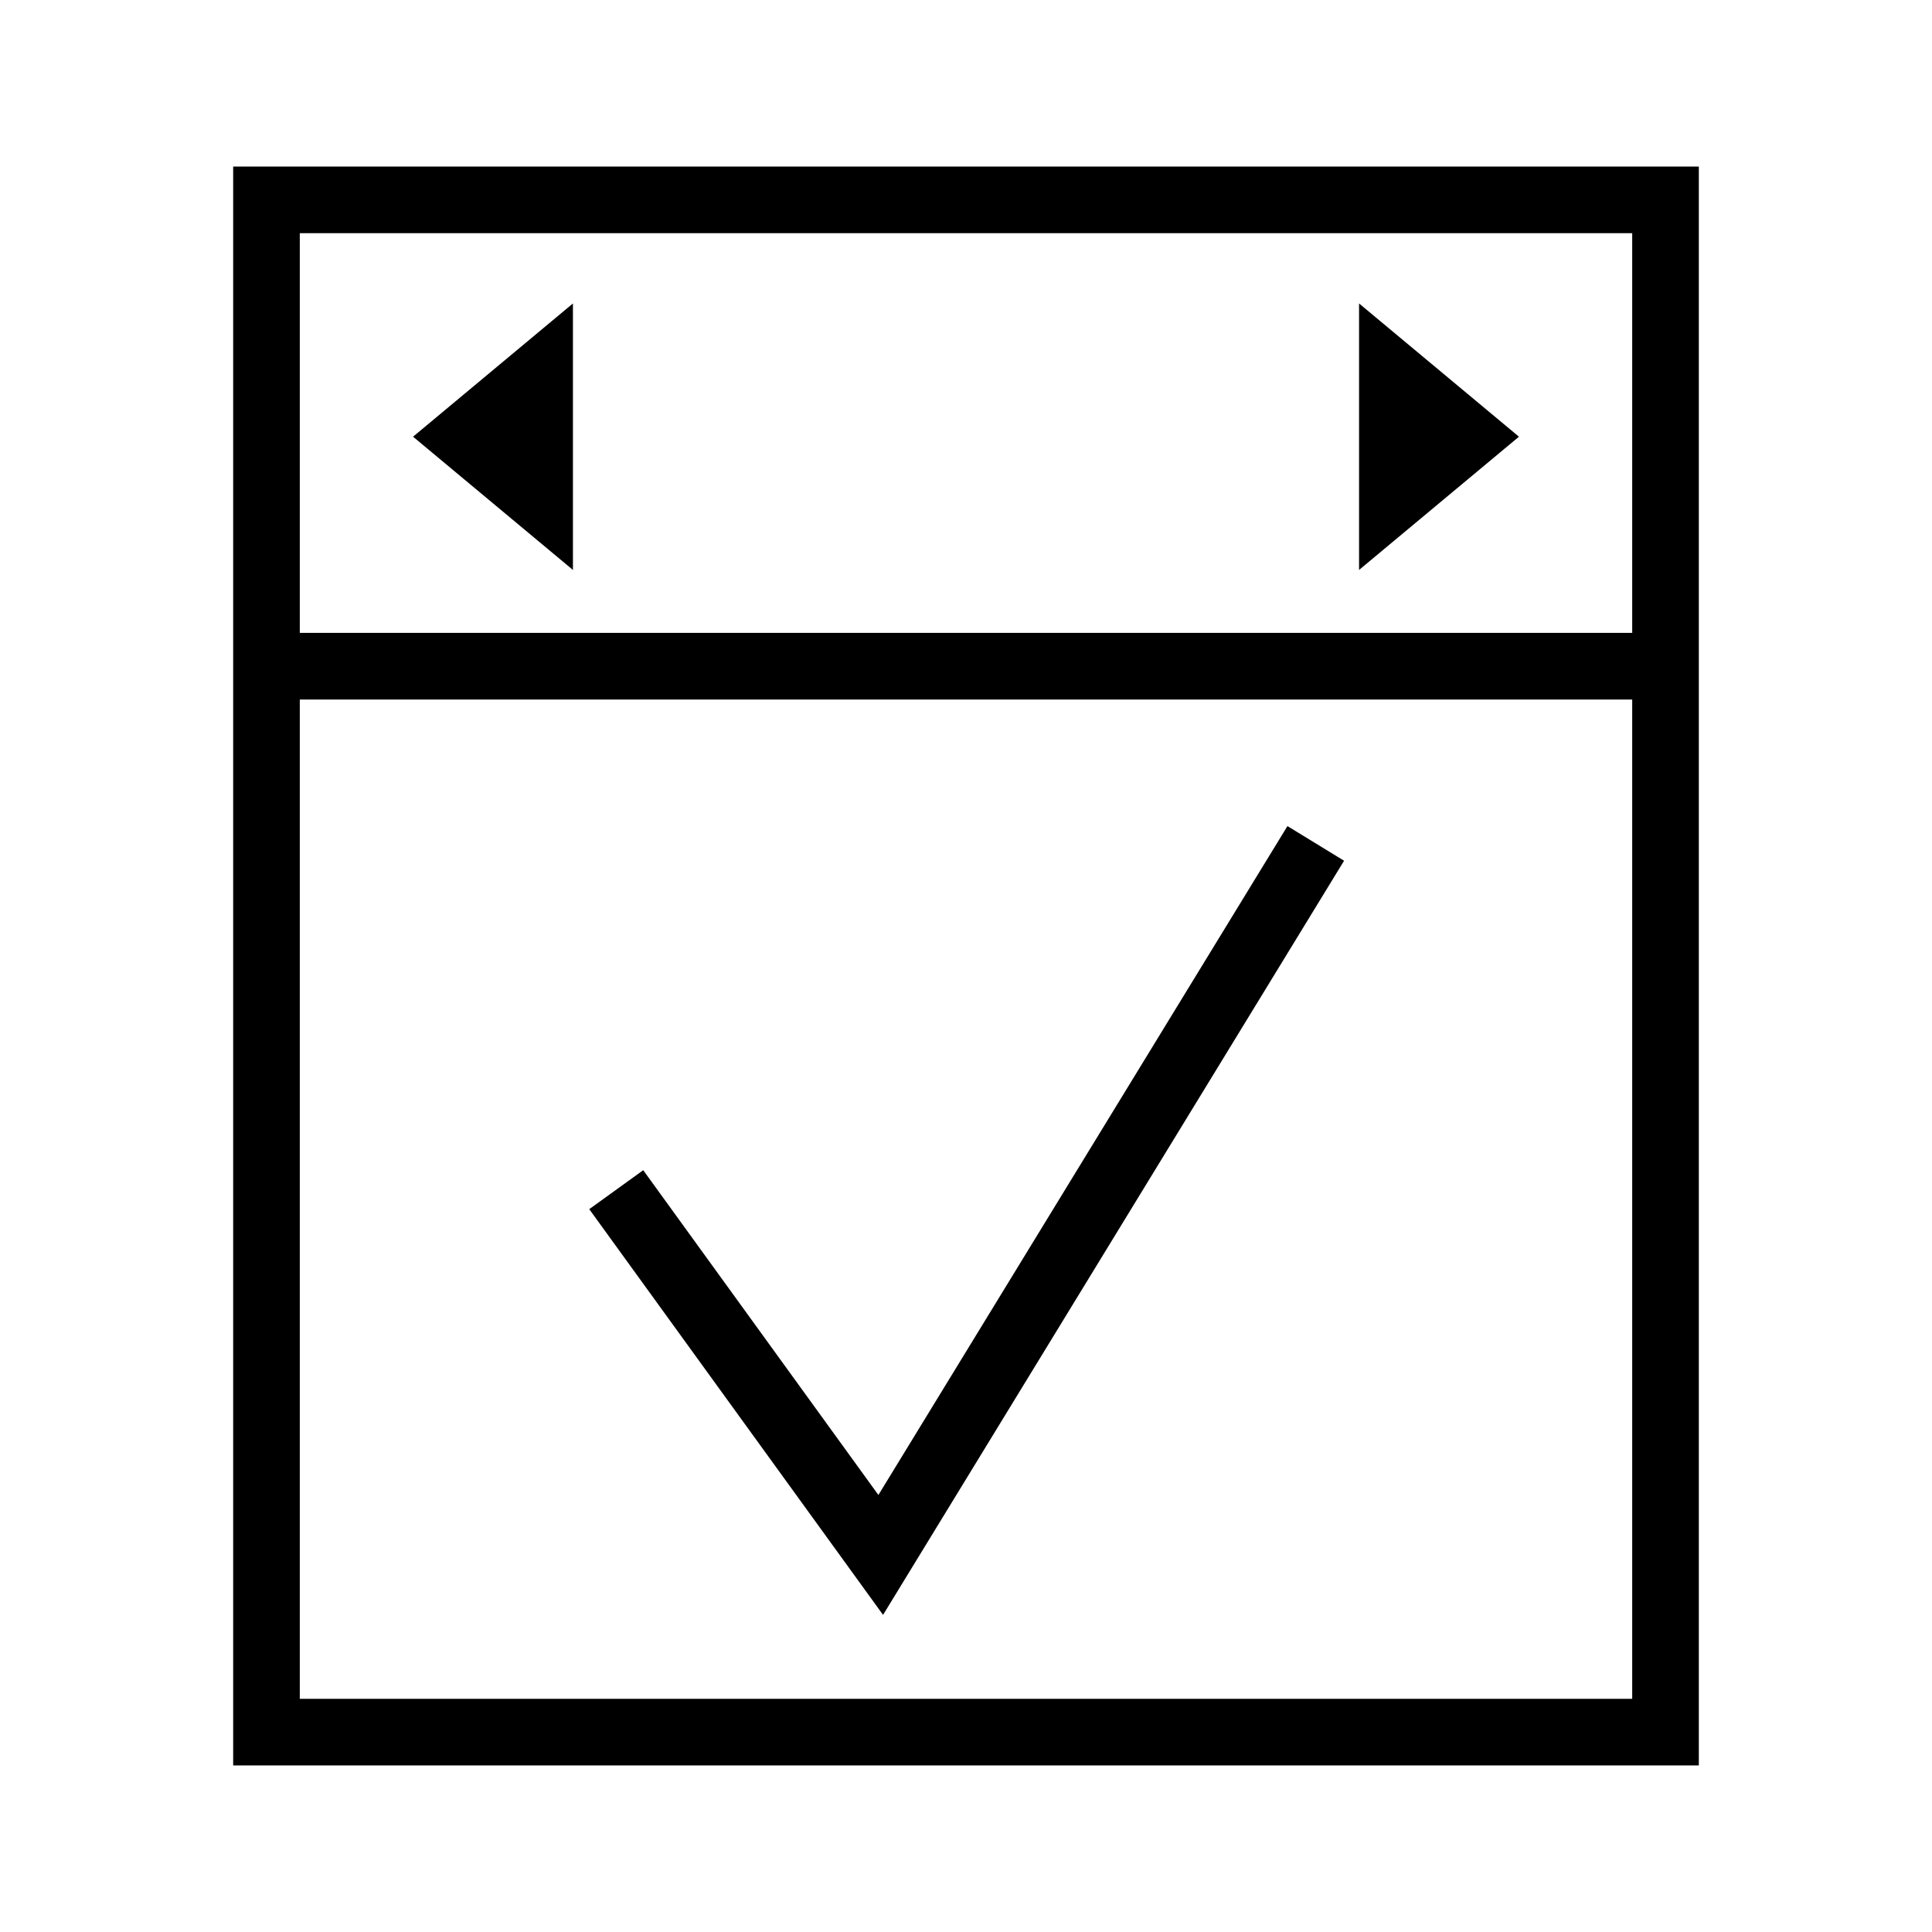 <?xml version="1.0" encoding="utf-8"?>
<!-- Generator: Adobe Illustrator 19.2.1, SVG Export Plug-In . SVG Version: 6.00 Build 0)  -->
<svg version="1.1" id="Ebene_1" xmlns="http://www.w3.org/2000/svg" xmlns:xlink="http://www.w3.org/1999/xlink" x="0px" y="0px"
	 width="580px" height="580px" viewBox="0 0 580 580" style="enable-background:new 0 0 580 580;" xml:space="preserve">
<g>
	<path d="M70,50v480h440V50H70z M490,510H90V210h400V510z M490,190H90V70h400V190z"/>
	<polygon points="408,91.1 408,171.1 456,131.1 	"/>
	<polygon points="172,91.1 124,131.1 172,171.1 	"/>
	<polygon points="403.5,258.4 386.5,248 263.7,448.8 193.1,351.3 176.9,363 265.1,484.8 	"/>
</g>
</svg>
